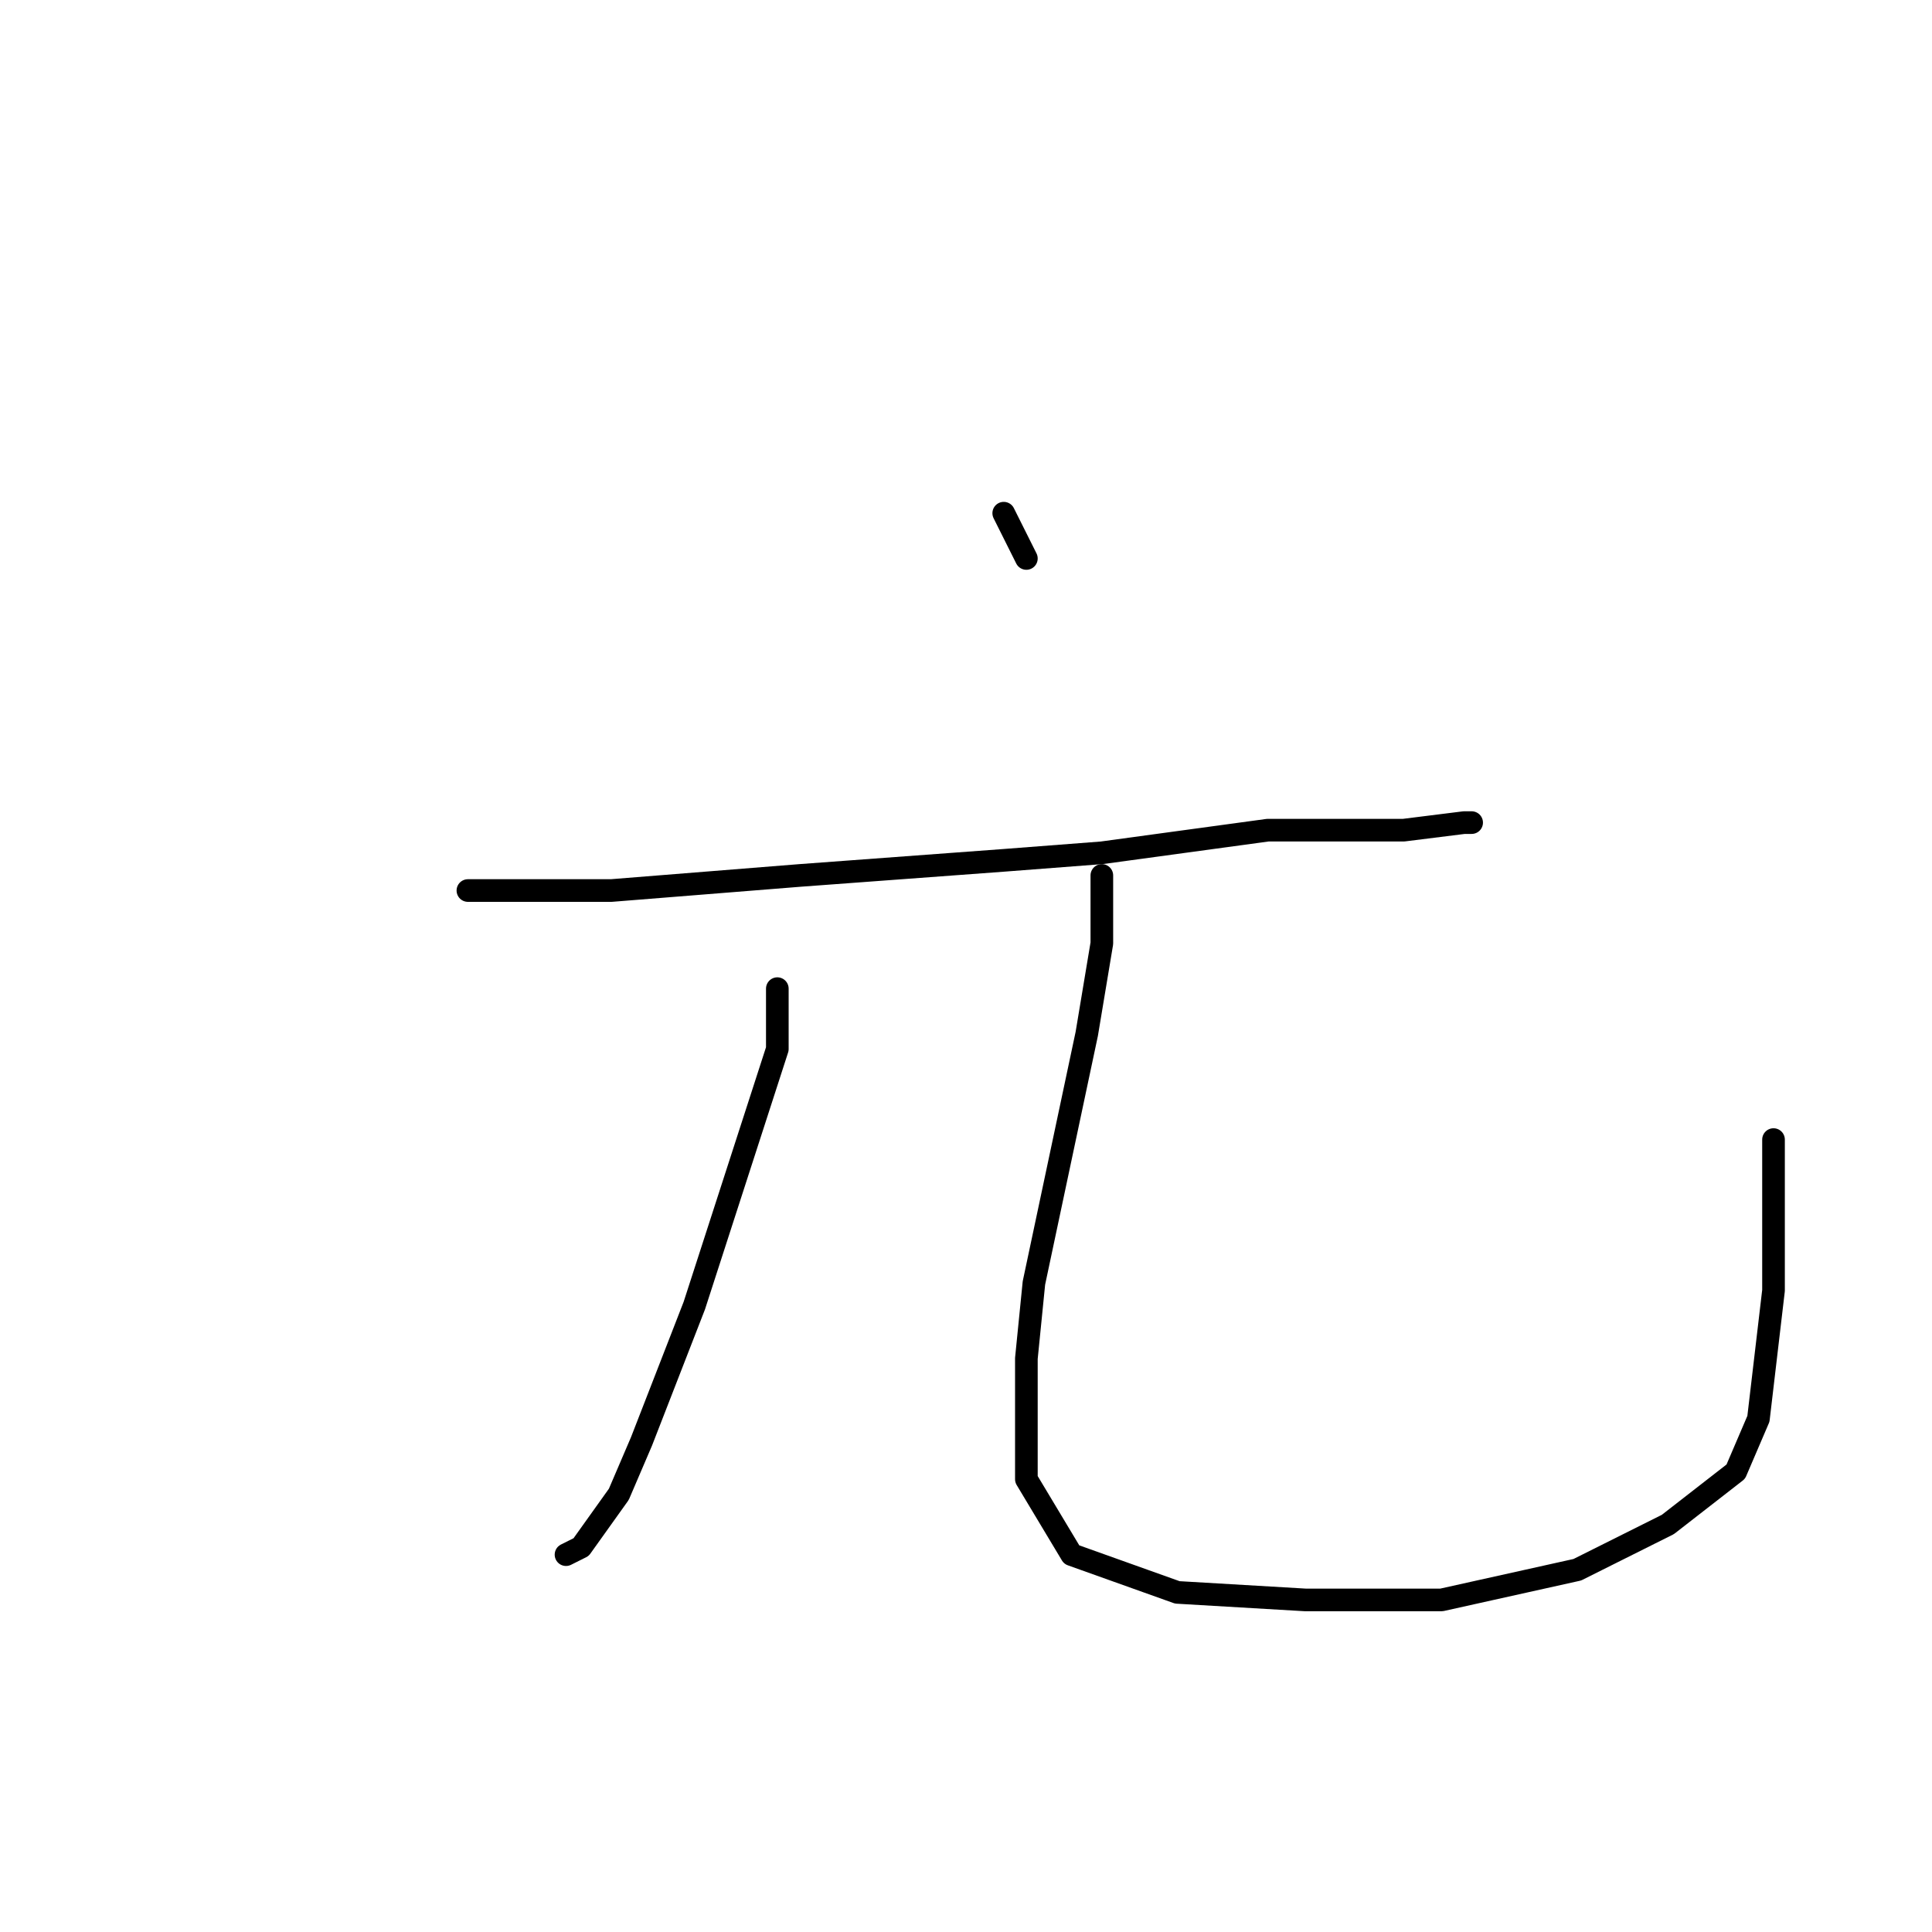 <?xml version="1.0" standalone="no"?>
    <svg width="256" height="256" xmlns="http://www.w3.org/2000/svg" version="1.1">
    <polyline stroke="black" stroke-width="3" stroke-linecap="round" fill="transparent" stroke-linejoin="round" points="133 68 136 74 136 74 " />
        <polyline stroke="black" stroke-width="3" stroke-linecap="round" fill="transparent" stroke-linejoin="round" points="62 118 81 118 106 116 133 114 146 113 168 110 186 110 194 109 195 109 195 109 " />
        <polyline stroke="black" stroke-width="3" stroke-linecap="round" fill="transparent" stroke-linejoin="round" points="103 131 103 139 92 173 85 191 82 198 77 205 75 206 75 206 " />
        <polyline stroke="black" stroke-width="3" stroke-linecap="round" fill="transparent" stroke-linejoin="round" points="146 116 146 125 144 137 137 170 136 180 136 196 142 206 156 211 173 212 191 212 209 208 221 202 230 195 233 188 235 171 235 151 235 151 " />
        </svg>